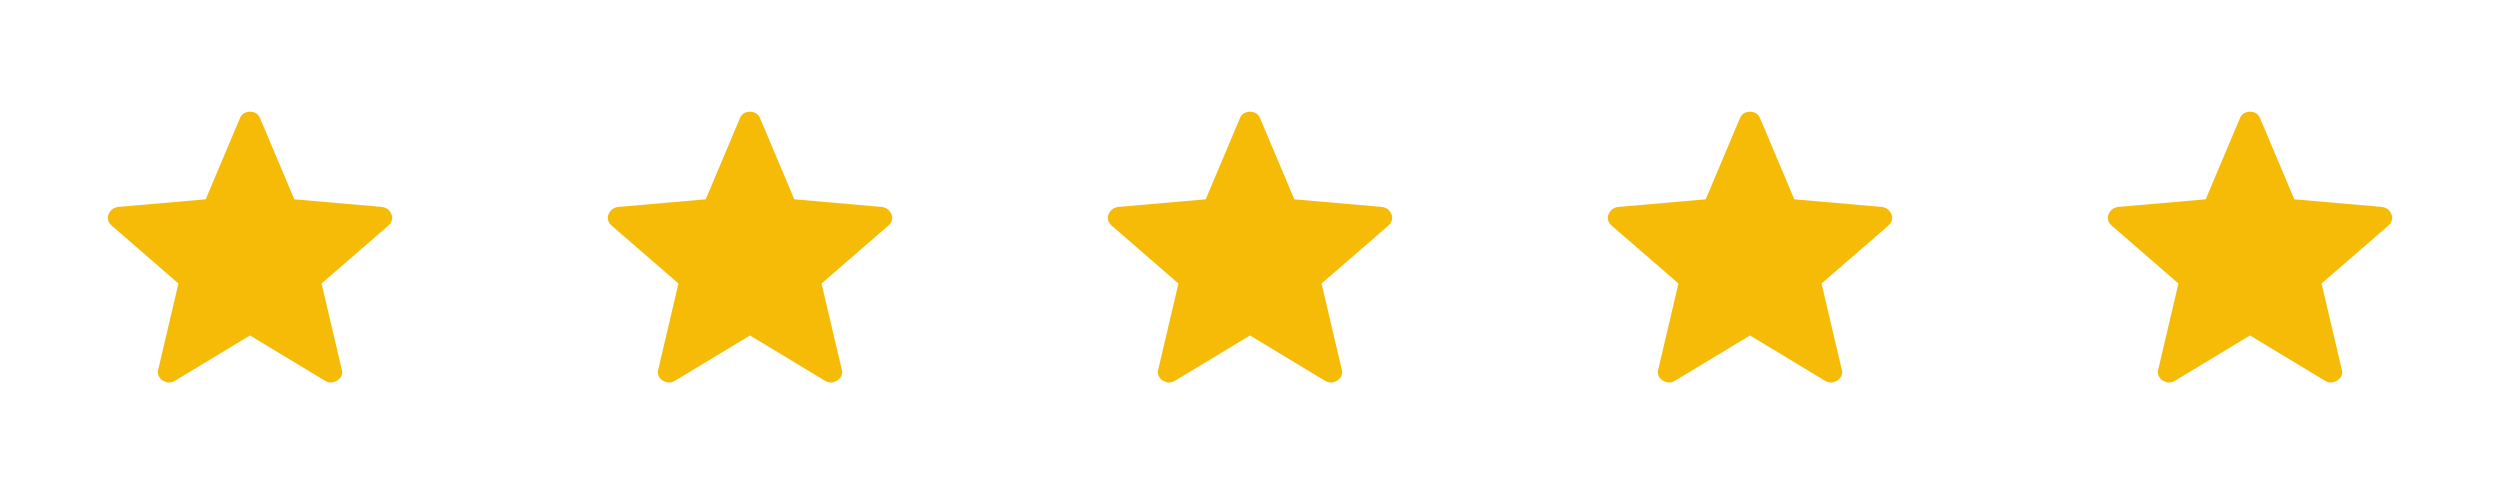 <svg width="120" height="24" viewBox="0 0 120 24" fill="none" xmlns="http://www.w3.org/2000/svg">
<path d="M12 16.102L8.369 18.294C8.263 18.346 8.164 18.368 8.073 18.358C7.982 18.347 7.893 18.316 7.808 18.263C7.722 18.211 7.656 18.135 7.611 18.037C7.567 17.939 7.563 17.833 7.6 17.719L8.565 13.609L5.371 10.838C5.281 10.765 5.222 10.678 5.193 10.576C5.164 10.474 5.17 10.376 5.211 10.283C5.252 10.189 5.308 10.113 5.377 10.053C5.446 9.995 5.54 9.955 5.658 9.934L9.873 9.567L11.517 5.675C11.562 5.564 11.627 5.485 11.712 5.436C11.798 5.388 11.894 5.363 12 5.363C12.106 5.363 12.202 5.388 12.287 5.436C12.373 5.485 12.438 5.564 12.483 5.675L14.127 9.567L18.342 9.934C18.46 9.955 18.554 9.995 18.623 10.053C18.692 10.113 18.747 10.189 18.788 10.283C18.829 10.376 18.835 10.474 18.807 10.576C18.778 10.678 18.718 10.765 18.629 10.838L15.434 13.609L16.4 17.719C16.437 17.833 16.433 17.939 16.388 18.037C16.344 18.135 16.278 18.211 16.192 18.263C16.106 18.316 16.018 18.347 15.927 18.358C15.836 18.368 15.737 18.346 15.631 18.294L12 16.102Z" fill="#F6BB06"/>
<path d="M36 16.102L32.369 18.294C32.263 18.346 32.164 18.368 32.073 18.358C31.982 18.347 31.893 18.316 31.808 18.263C31.722 18.211 31.656 18.135 31.611 18.037C31.567 17.939 31.563 17.833 31.6 17.719L32.565 13.609L29.371 10.838C29.281 10.765 29.222 10.678 29.193 10.576C29.164 10.474 29.17 10.376 29.211 10.283C29.252 10.189 29.308 10.113 29.377 10.053C29.446 9.995 29.54 9.955 29.658 9.934L33.873 9.567L35.517 5.675C35.562 5.564 35.627 5.485 35.712 5.436C35.798 5.388 35.894 5.363 36 5.363C36.106 5.363 36.202 5.388 36.287 5.436C36.373 5.485 36.438 5.564 36.483 5.675L38.127 9.567L42.342 9.934C42.46 9.955 42.554 9.995 42.623 10.053C42.692 10.113 42.747 10.189 42.788 10.283C42.829 10.376 42.836 10.474 42.807 10.576C42.778 10.678 42.718 10.765 42.629 10.838L39.434 13.609L40.4 17.719C40.437 17.833 40.433 17.939 40.388 18.037C40.344 18.135 40.278 18.211 40.192 18.263C40.106 18.316 40.018 18.347 39.927 18.358C39.836 18.368 39.737 18.346 39.631 18.294L36 16.102Z" fill="#F6BB06"/>
<path d="M60 16.102L56.369 18.294C56.263 18.346 56.164 18.368 56.073 18.358C55.982 18.347 55.894 18.316 55.808 18.263C55.722 18.211 55.656 18.135 55.611 18.037C55.567 17.939 55.563 17.833 55.6 17.719L56.565 13.609L53.371 10.838C53.281 10.765 53.222 10.678 53.193 10.576C53.164 10.474 53.17 10.376 53.211 10.283C53.252 10.189 53.308 10.113 53.377 10.053C53.446 9.995 53.54 9.955 53.658 9.934L57.873 9.567L59.517 5.675C59.562 5.564 59.627 5.485 59.712 5.436C59.798 5.388 59.894 5.363 60 5.363C60.106 5.363 60.202 5.388 60.287 5.436C60.373 5.485 60.438 5.564 60.483 5.675L62.127 9.567L66.342 9.934C66.46 9.955 66.554 9.995 66.623 10.053C66.692 10.113 66.747 10.189 66.788 10.283C66.829 10.376 66.835 10.474 66.807 10.576C66.778 10.678 66.719 10.765 66.629 10.838L63.434 13.609L64.4 17.719C64.437 17.833 64.433 17.939 64.388 18.037C64.344 18.135 64.278 18.211 64.192 18.263C64.106 18.316 64.018 18.347 63.927 18.358C63.836 18.368 63.737 18.346 63.631 18.294L60 16.102Z" fill="#F6BB06"/>
<path d="M84 16.102L80.369 18.294C80.263 18.346 80.164 18.368 80.073 18.358C79.982 18.347 79.894 18.316 79.808 18.263C79.722 18.211 79.656 18.135 79.611 18.037C79.567 17.939 79.563 17.833 79.6 17.719L80.565 13.609L77.371 10.838C77.281 10.765 77.222 10.678 77.193 10.576C77.164 10.474 77.17 10.376 77.211 10.283C77.252 10.189 77.308 10.113 77.377 10.053C77.446 9.995 77.54 9.955 77.658 9.934L81.873 9.567L83.517 5.675C83.562 5.564 83.627 5.485 83.712 5.436C83.798 5.388 83.894 5.363 84 5.363C84.106 5.363 84.202 5.388 84.287 5.436C84.373 5.485 84.438 5.564 84.483 5.675L86.127 9.567L90.342 9.934C90.46 9.955 90.554 9.995 90.623 10.053C90.692 10.113 90.747 10.189 90.788 10.283C90.829 10.376 90.835 10.474 90.807 10.576C90.778 10.678 90.719 10.765 90.629 10.838L87.434 13.609L88.4 17.719C88.437 17.833 88.433 17.939 88.388 18.037C88.344 18.135 88.278 18.211 88.192 18.263C88.106 18.316 88.018 18.347 87.927 18.358C87.836 18.368 87.737 18.346 87.631 18.294L84 16.102Z" fill="#F6BB06"/>
<path d="M108 16.102L104.369 18.294C104.263 18.346 104.164 18.368 104.073 18.358C103.982 18.347 103.893 18.316 103.808 18.263C103.722 18.211 103.656 18.135 103.611 18.037C103.567 17.939 103.563 17.833 103.6 17.719L104.565 13.609L101.371 10.838C101.281 10.765 101.222 10.678 101.193 10.576C101.164 10.474 101.17 10.376 101.211 10.283C101.252 10.189 101.308 10.113 101.377 10.053C101.446 9.995 101.54 9.955 101.658 9.934L105.873 9.567L107.517 5.675C107.562 5.564 107.627 5.485 107.712 5.436C107.798 5.388 107.894 5.363 108 5.363C108.106 5.363 108.202 5.388 108.287 5.436C108.373 5.485 108.438 5.564 108.483 5.675L110.127 9.567L114.342 9.934C114.46 9.955 114.554 9.995 114.623 10.053C114.692 10.113 114.747 10.189 114.788 10.283C114.829 10.376 114.835 10.474 114.807 10.576C114.778 10.678 114.718 10.765 114.629 10.838L111.434 13.609L112.4 17.719C112.437 17.833 112.433 17.939 112.388 18.037C112.344 18.135 112.278 18.211 112.192 18.263C112.106 18.316 112.018 18.347 111.927 18.358C111.836 18.368 111.737 18.346 111.631 18.294L108 16.102Z" fill="#F6BB06"/>
</svg>
